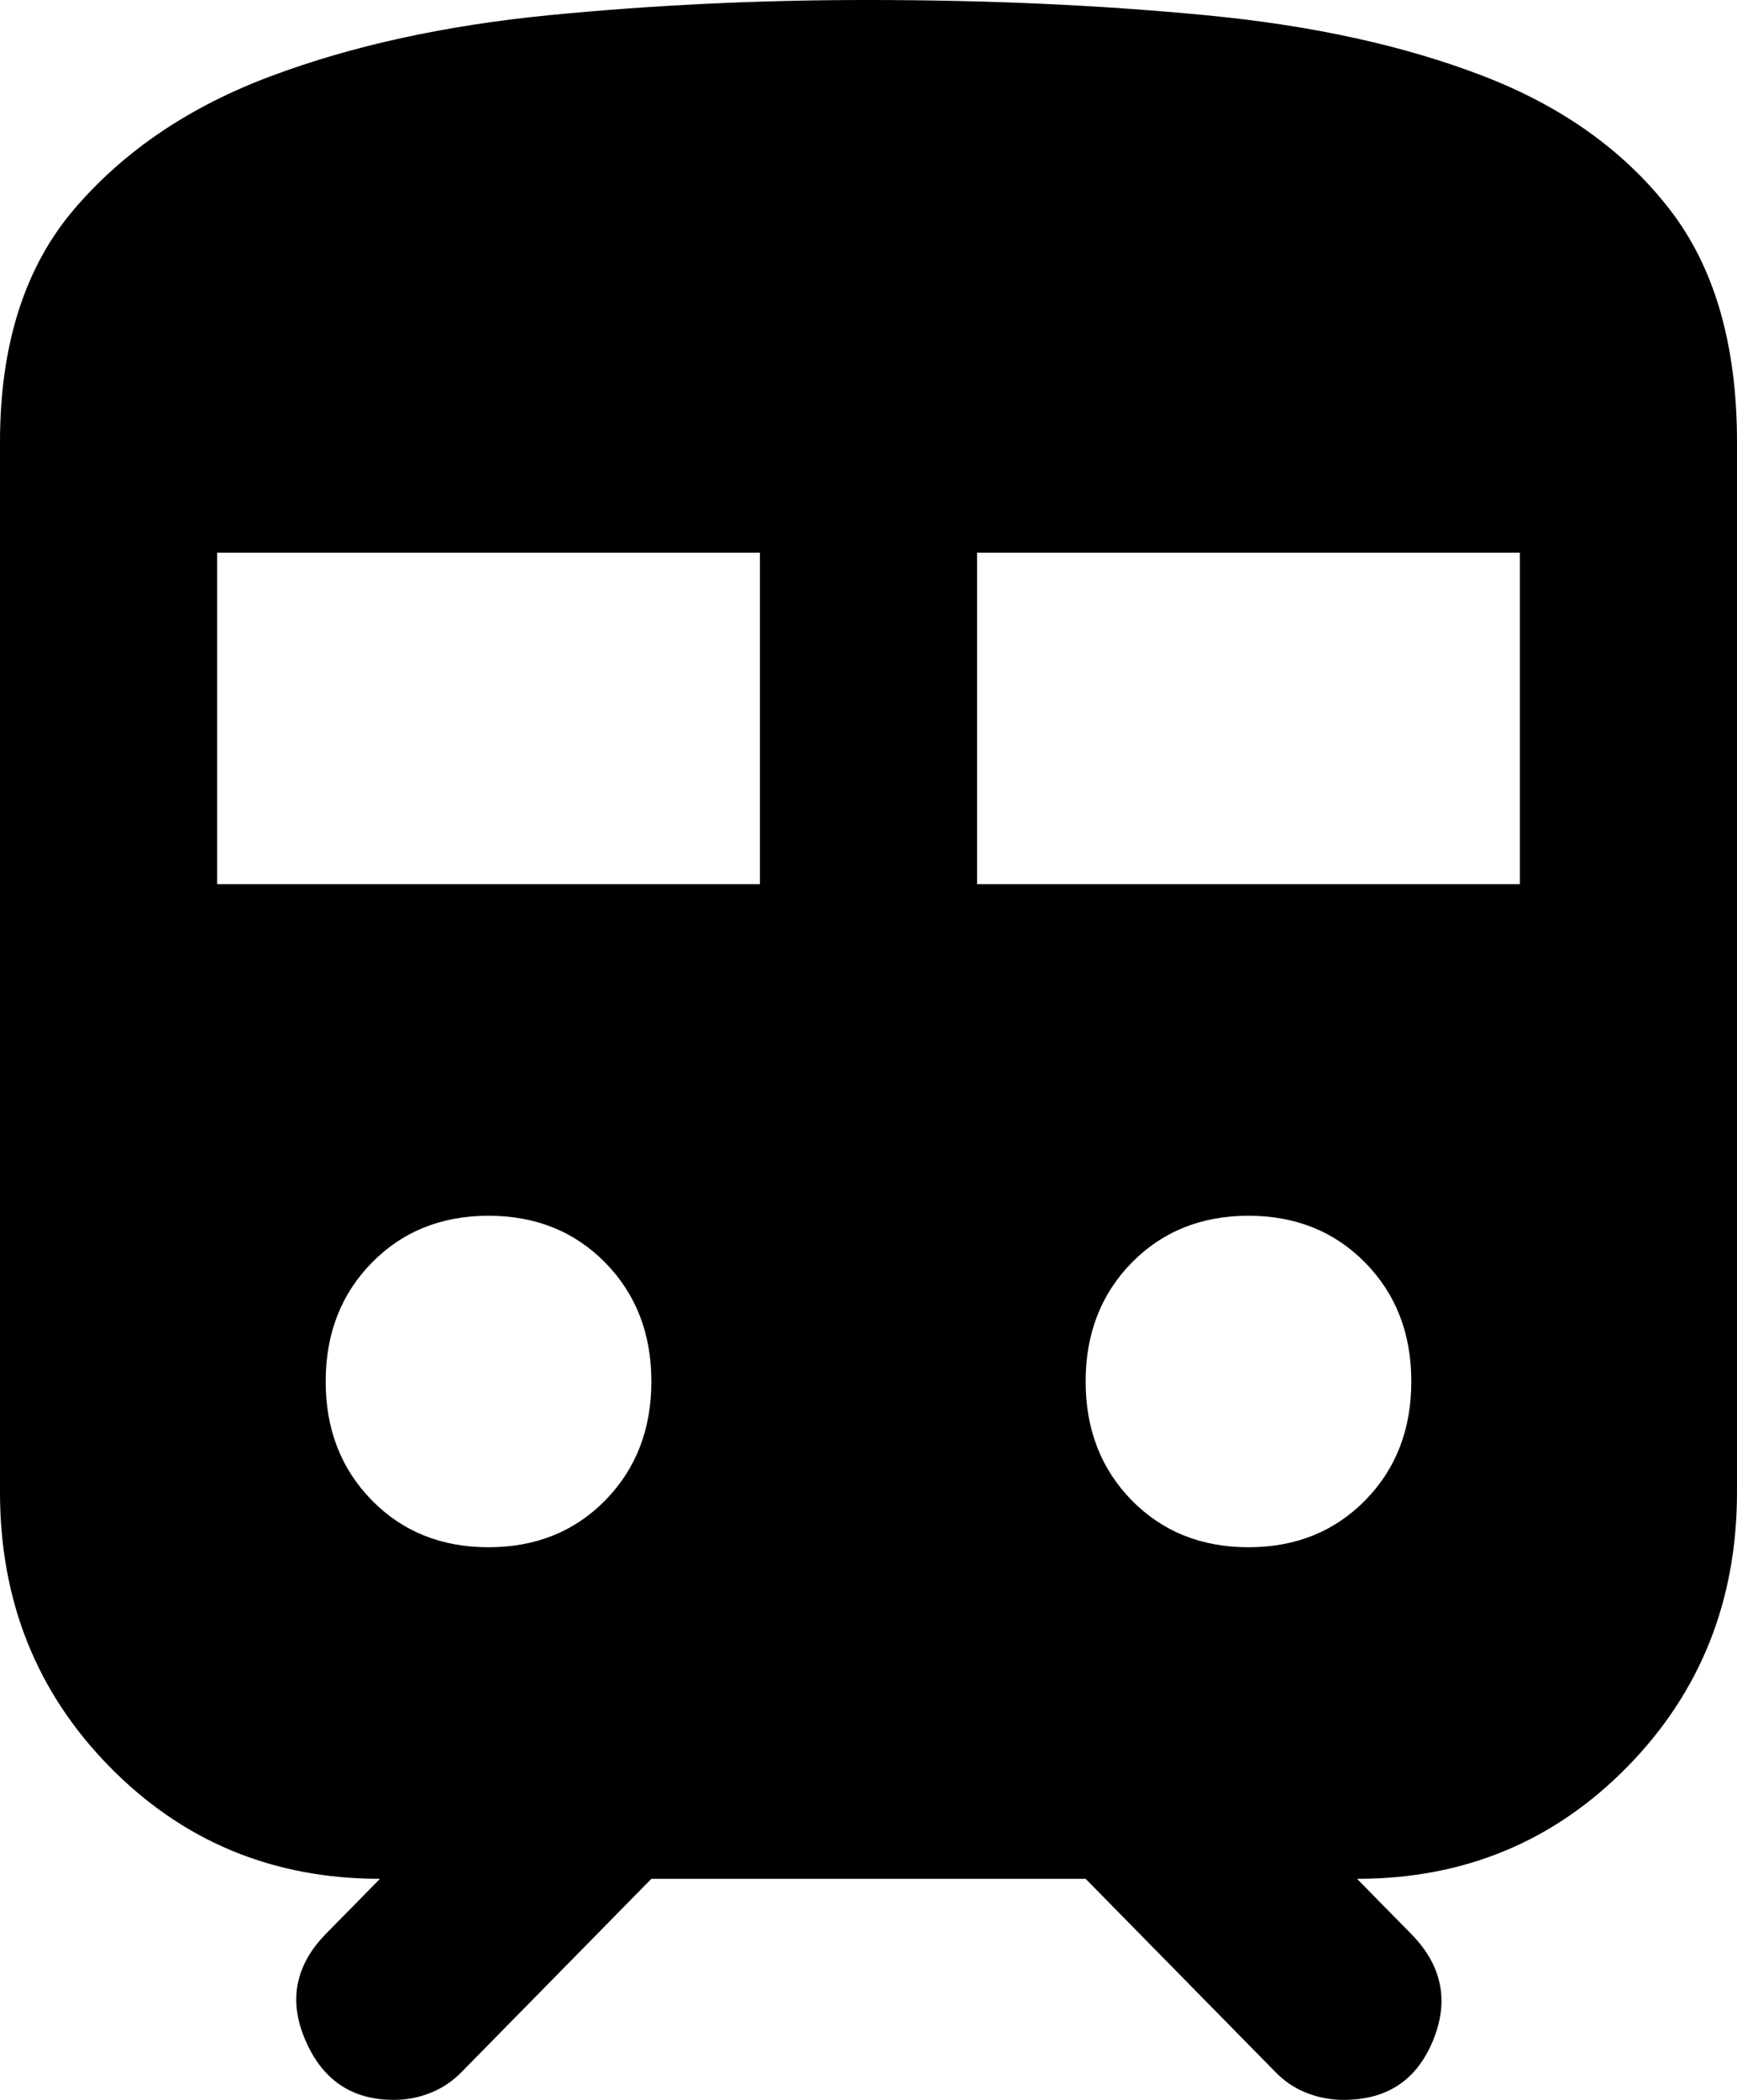 <svg width="24" height="29" viewBox="0 0 24 29" fill="none" xmlns="http://www.w3.org/2000/svg">
<path d="M1.47929e-06 20.605V6.105C1.47929e-06 4.757 0.344 3.682 1.032 2.88C1.72 2.078 2.626 1.468 3.75 1.049C4.874 0.629 6.155 0.35 7.595 0.209C9.034 0.069 10.502 -0.001 12 1.09807e-05C13.65 1.09807e-05 15.207 0.07 16.669 0.211C18.133 0.351 19.407 0.631 20.494 1.05C21.581 1.469 22.438 2.08 23.062 2.882C23.688 3.684 24 4.758 24 6.105V20.605C24 22.106 23.494 23.372 22.482 24.403C21.47 25.433 20.226 25.948 18.75 25.947L19.5 26.71C19.925 27.143 20.025 27.633 19.8 28.18C19.575 28.728 19.163 29.001 18.562 29C18.387 29 18.219 28.968 18.057 28.905C17.895 28.842 17.751 28.747 17.625 28.618L15 25.947H9L6.375 28.618C6.25 28.746 6.106 28.841 5.943 28.905C5.78 28.969 5.612 29.001 5.439 29C4.864 29 4.458 28.727 4.221 28.18C3.984 27.634 4.077 27.144 4.5 26.71L5.25 25.947C3.775 25.947 2.531 25.433 1.518 24.403C0.505 23.373 -0.001 22.107 1.47929e-06 20.605ZM3 12.21H10.5V7.632H3V12.21ZM13.5 12.21H21V7.632H13.5V12.21ZM6.75 21.368C7.4 21.368 7.938 21.152 8.363 20.72C8.787 20.287 9 19.74 9 19.079C9 18.418 8.787 17.871 8.363 17.438C7.938 17.006 7.4 16.79 6.75 16.79C6.1 16.79 5.562 17.006 5.138 17.438C4.713 17.871 4.5 18.418 4.5 19.079C4.5 19.74 4.713 20.287 5.138 20.72C5.562 21.152 6.1 21.368 6.75 21.368ZM17.25 21.368C17.9 21.368 18.438 21.152 18.863 20.72C19.288 20.287 19.5 19.74 19.5 19.079C19.5 18.418 19.288 17.871 18.863 17.438C18.438 17.006 17.9 16.79 17.25 16.79C16.6 16.79 16.062 17.006 15.637 17.438C15.213 17.871 15 18.418 15 19.079C15 19.74 15.213 20.287 15.637 20.72C16.062 21.152 16.6 21.368 17.25 21.368Z" fill="black"/>
</svg>
